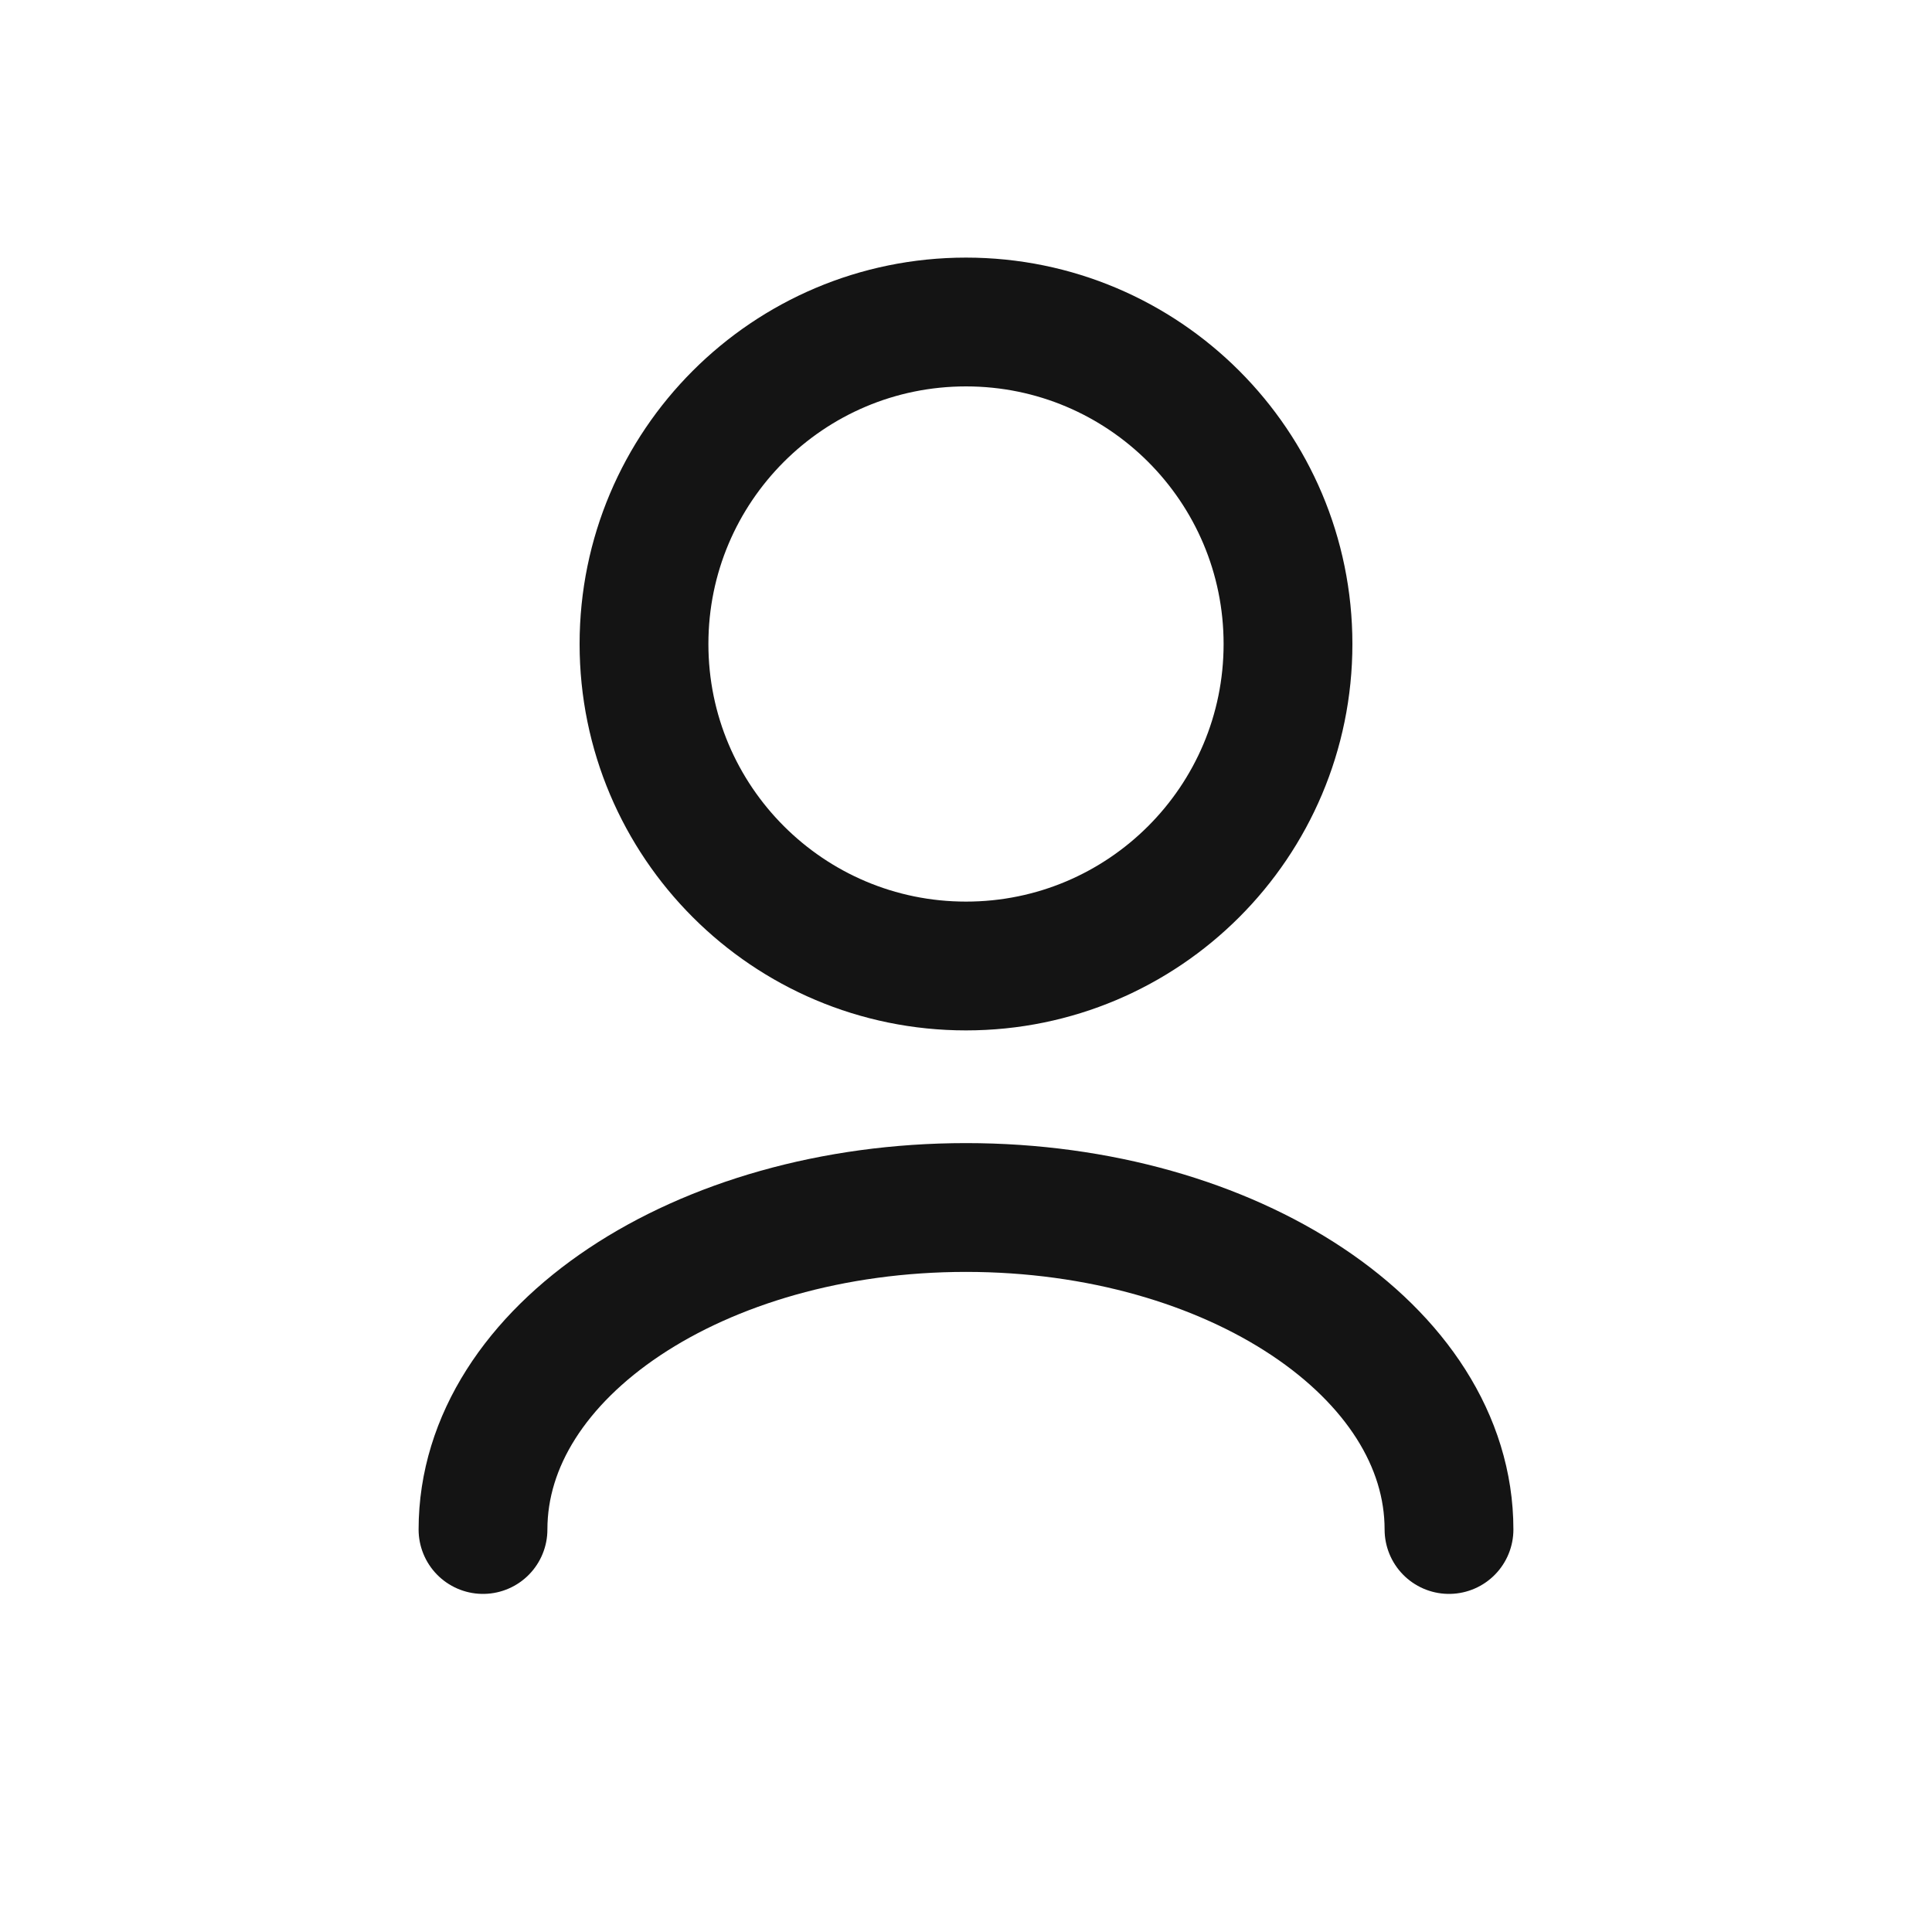 <svg xmlns="http://www.w3.org/2000/svg" width="30" height="30" viewBox="0 0 30 30" fill="none">
  <path d="M22.5 23.75C22.5 20.989 19.142 18.75 15 18.75C10.858 18.75 7.5 20.989 7.5 23.75M15 15C12.239 15 10 12.761 10 10C10 7.239 12.239 5 15 5C17.761 5 20 7.239 20 10C20 12.761 17.761 15 15 15Z" stroke="#141414" stroke-width="2" stroke-linecap="round" stroke-linejoin="round"/>
</svg>